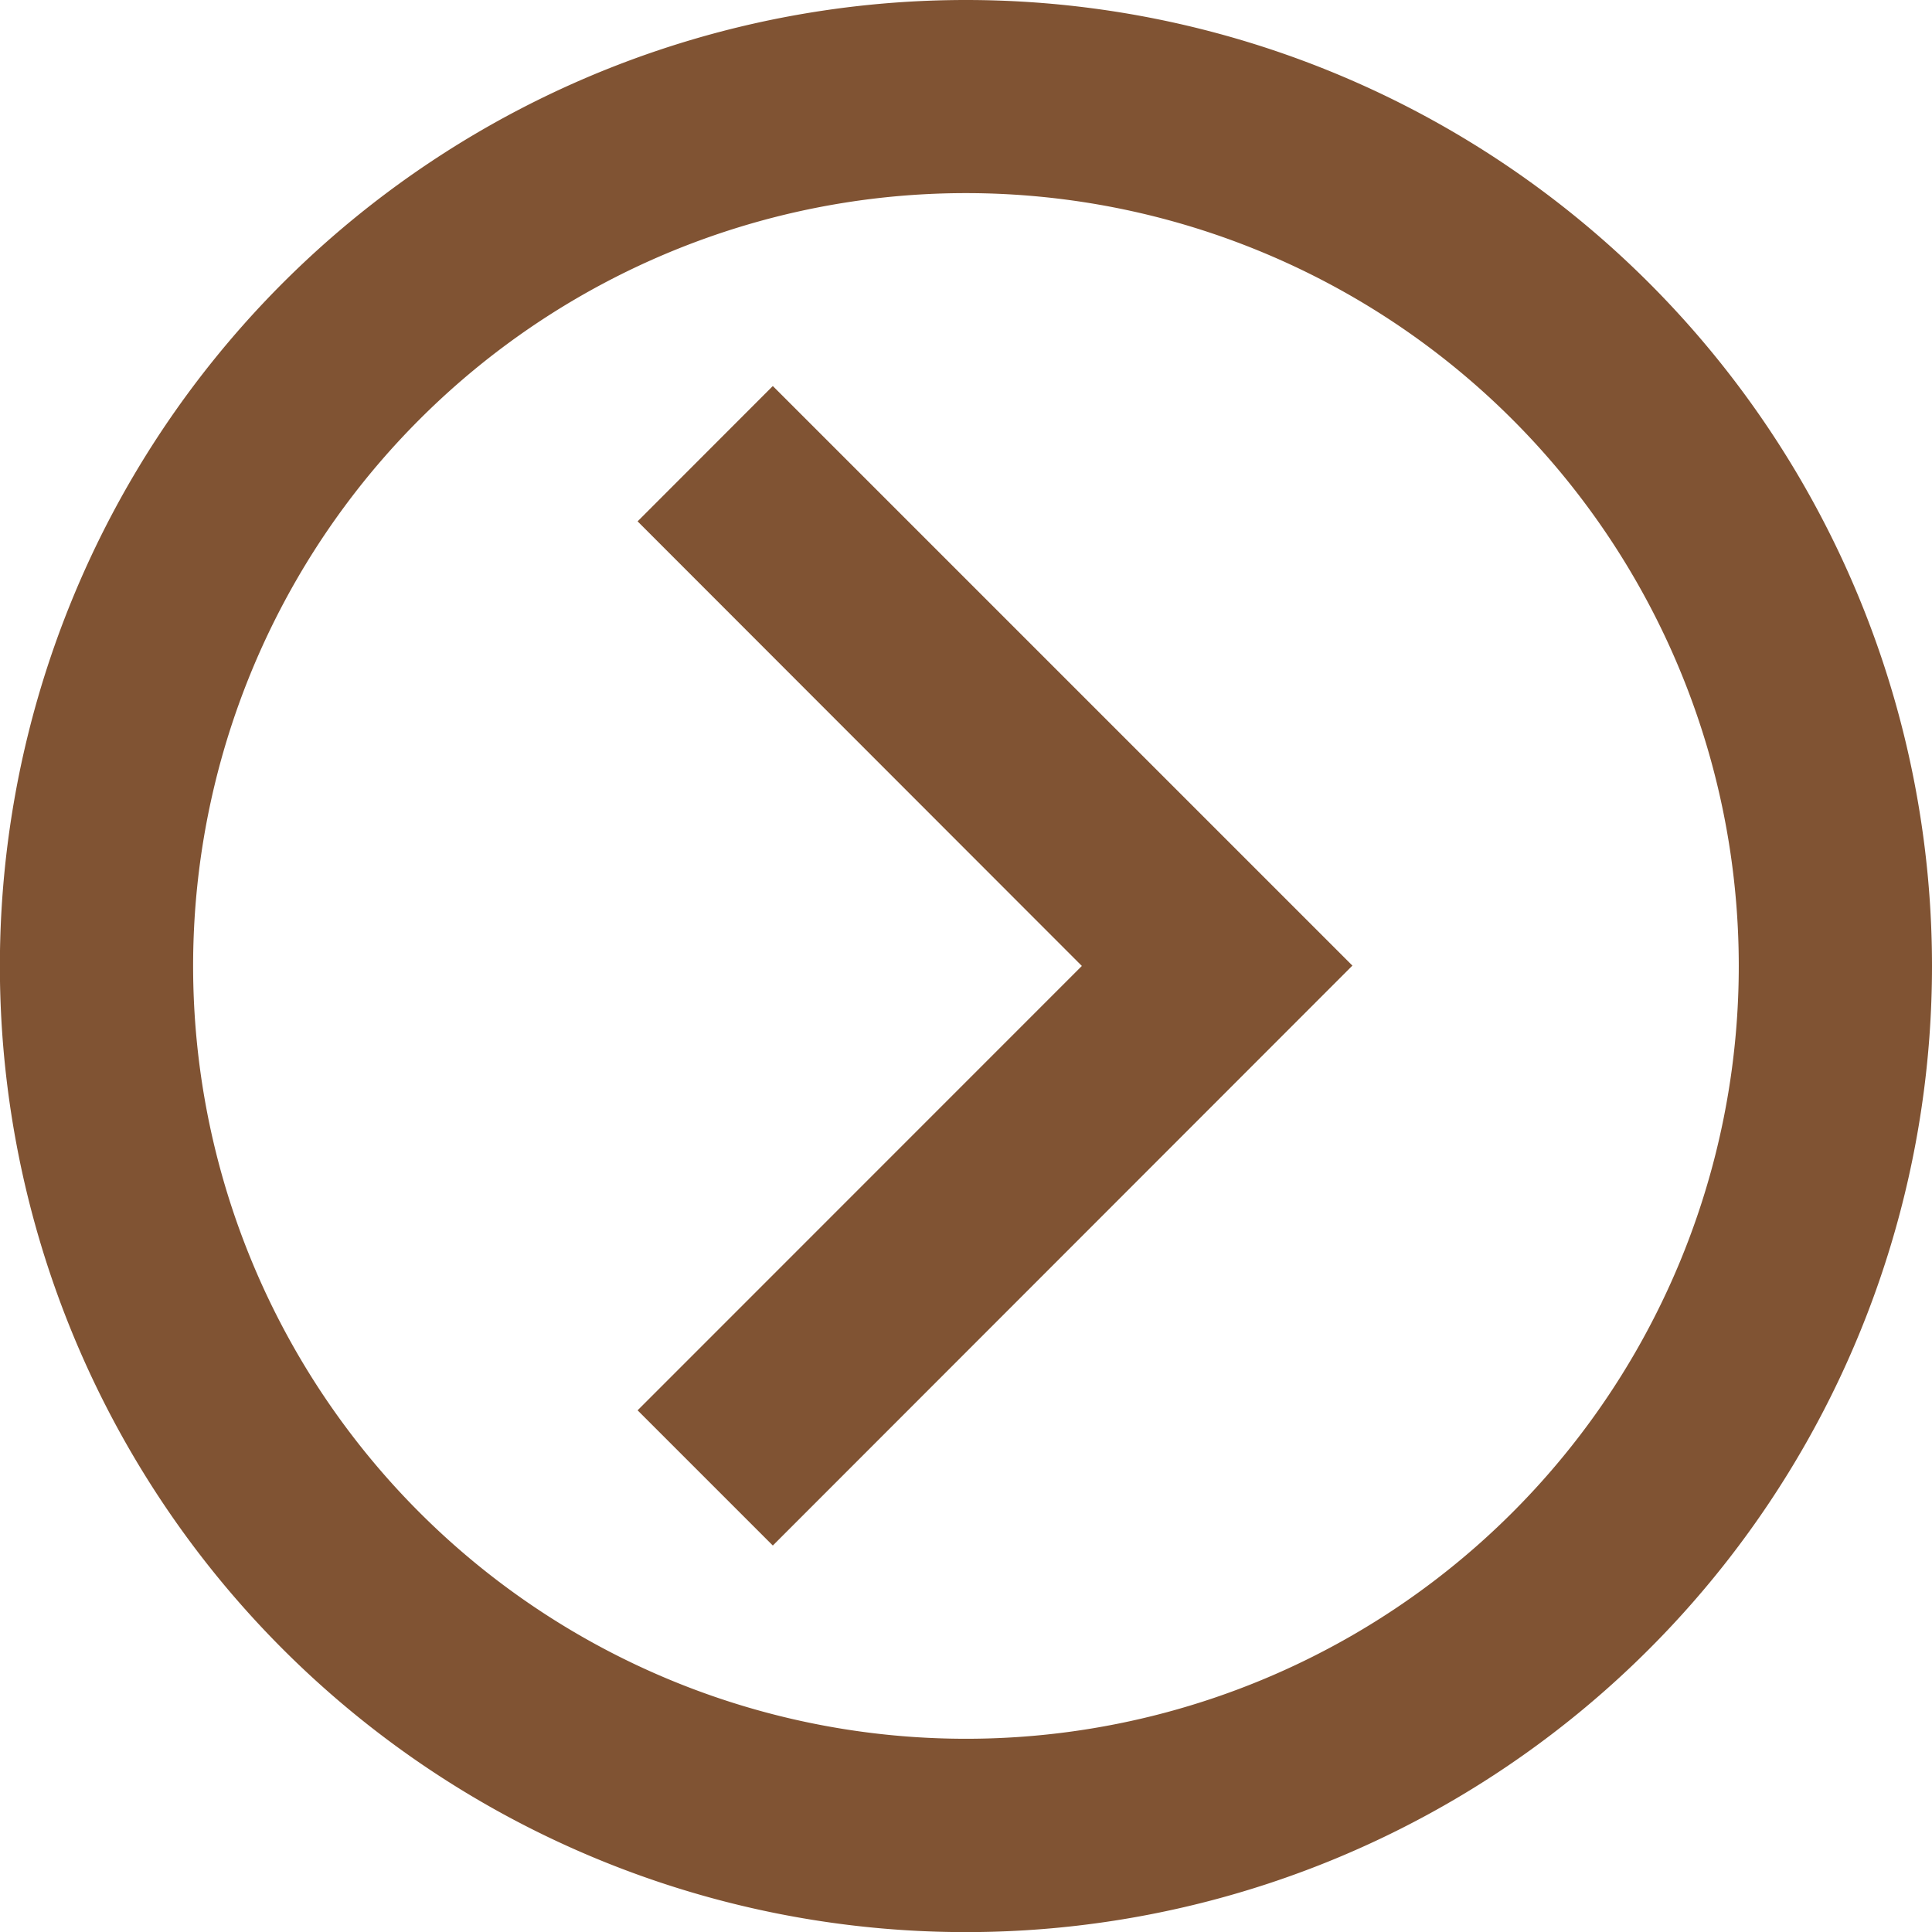 <svg xmlns="http://www.w3.org/2000/svg" viewBox="0 0 174.17 174.17"><defs><style>.cls-1{fill:#805333;}</style></defs><title>button-right</title><g id="Layer_2" data-name="Layer 2"><g id="Layer_1-2" data-name="Layer 1"><path class="cls-1" d="M174.17,87.08A87.09,87.09,0,1,1,87.08,0a87.09,87.09,0,0,1,87.09,87.08m-17.42,0a69.67,69.67,0,1,0-69.67,69.67,69.66,69.66,0,0,0,69.67-69.67M57.48,127.14,97.53,87.08,57.48,47l12.19-12.2,52.25,52.25L69.67,139.33Z"/></g></g></svg>